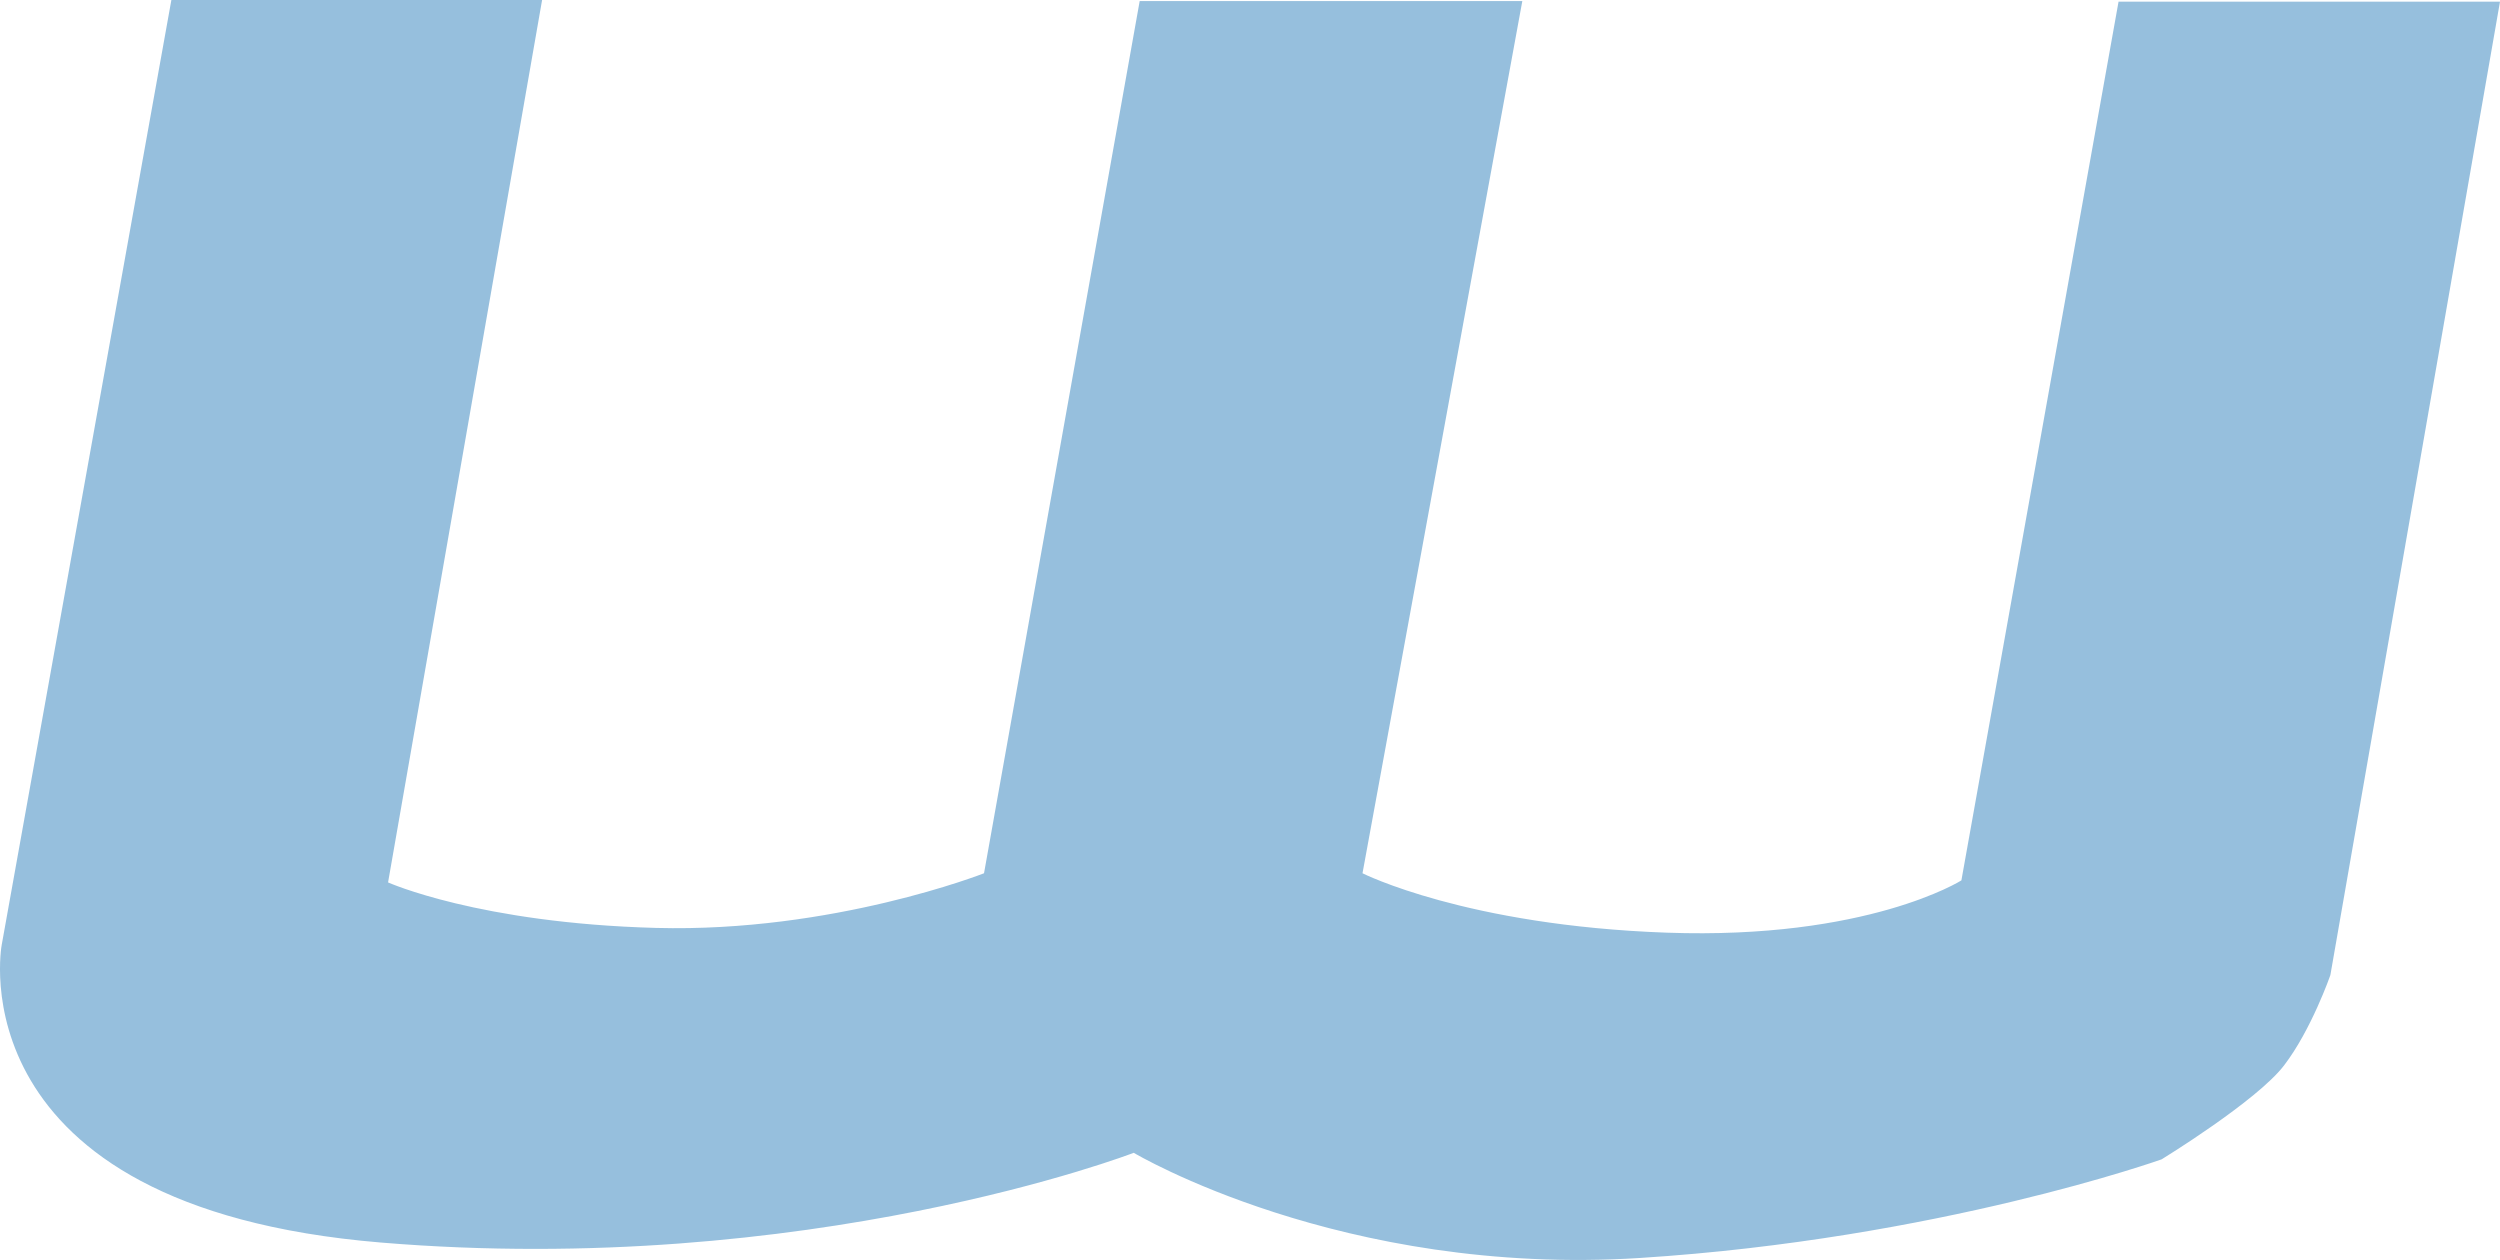 <svg xmlns="http://www.w3.org/2000/svg" width="1865.091" height="939.97" viewBox="0 0 1865.091 939.97">
  <path id="W" d="M-5518.7,4183.467l114.914-658.312H-5680.36l-126.6,705.056s-36.406,195.317,282.739,221.912,561.826-66.931,561.826-66.931,155.142,92.641,377.656,78.456,389.178-73.581,389.178-73.581,70.922-43.438,91.31-70.034,34.573-67.375,34.573-67.375l126.552-726.277h-284.572l-117.242,655.577s-70.032,44.327-219.853,39.006-226.946-44.326-226.946-44.326l119.235-650.7h-285.458l-116.132,650.7s-112.589,44.327-244.678,40.779S-5518.7,4183.467-5518.7,4183.467Z" transform="translate(5808.213 -3525.155)" fill="#0d6bb2" opacity="0.43" style="mix-blend-mode: luminosity;isolation: isolate"/>
</svg>
